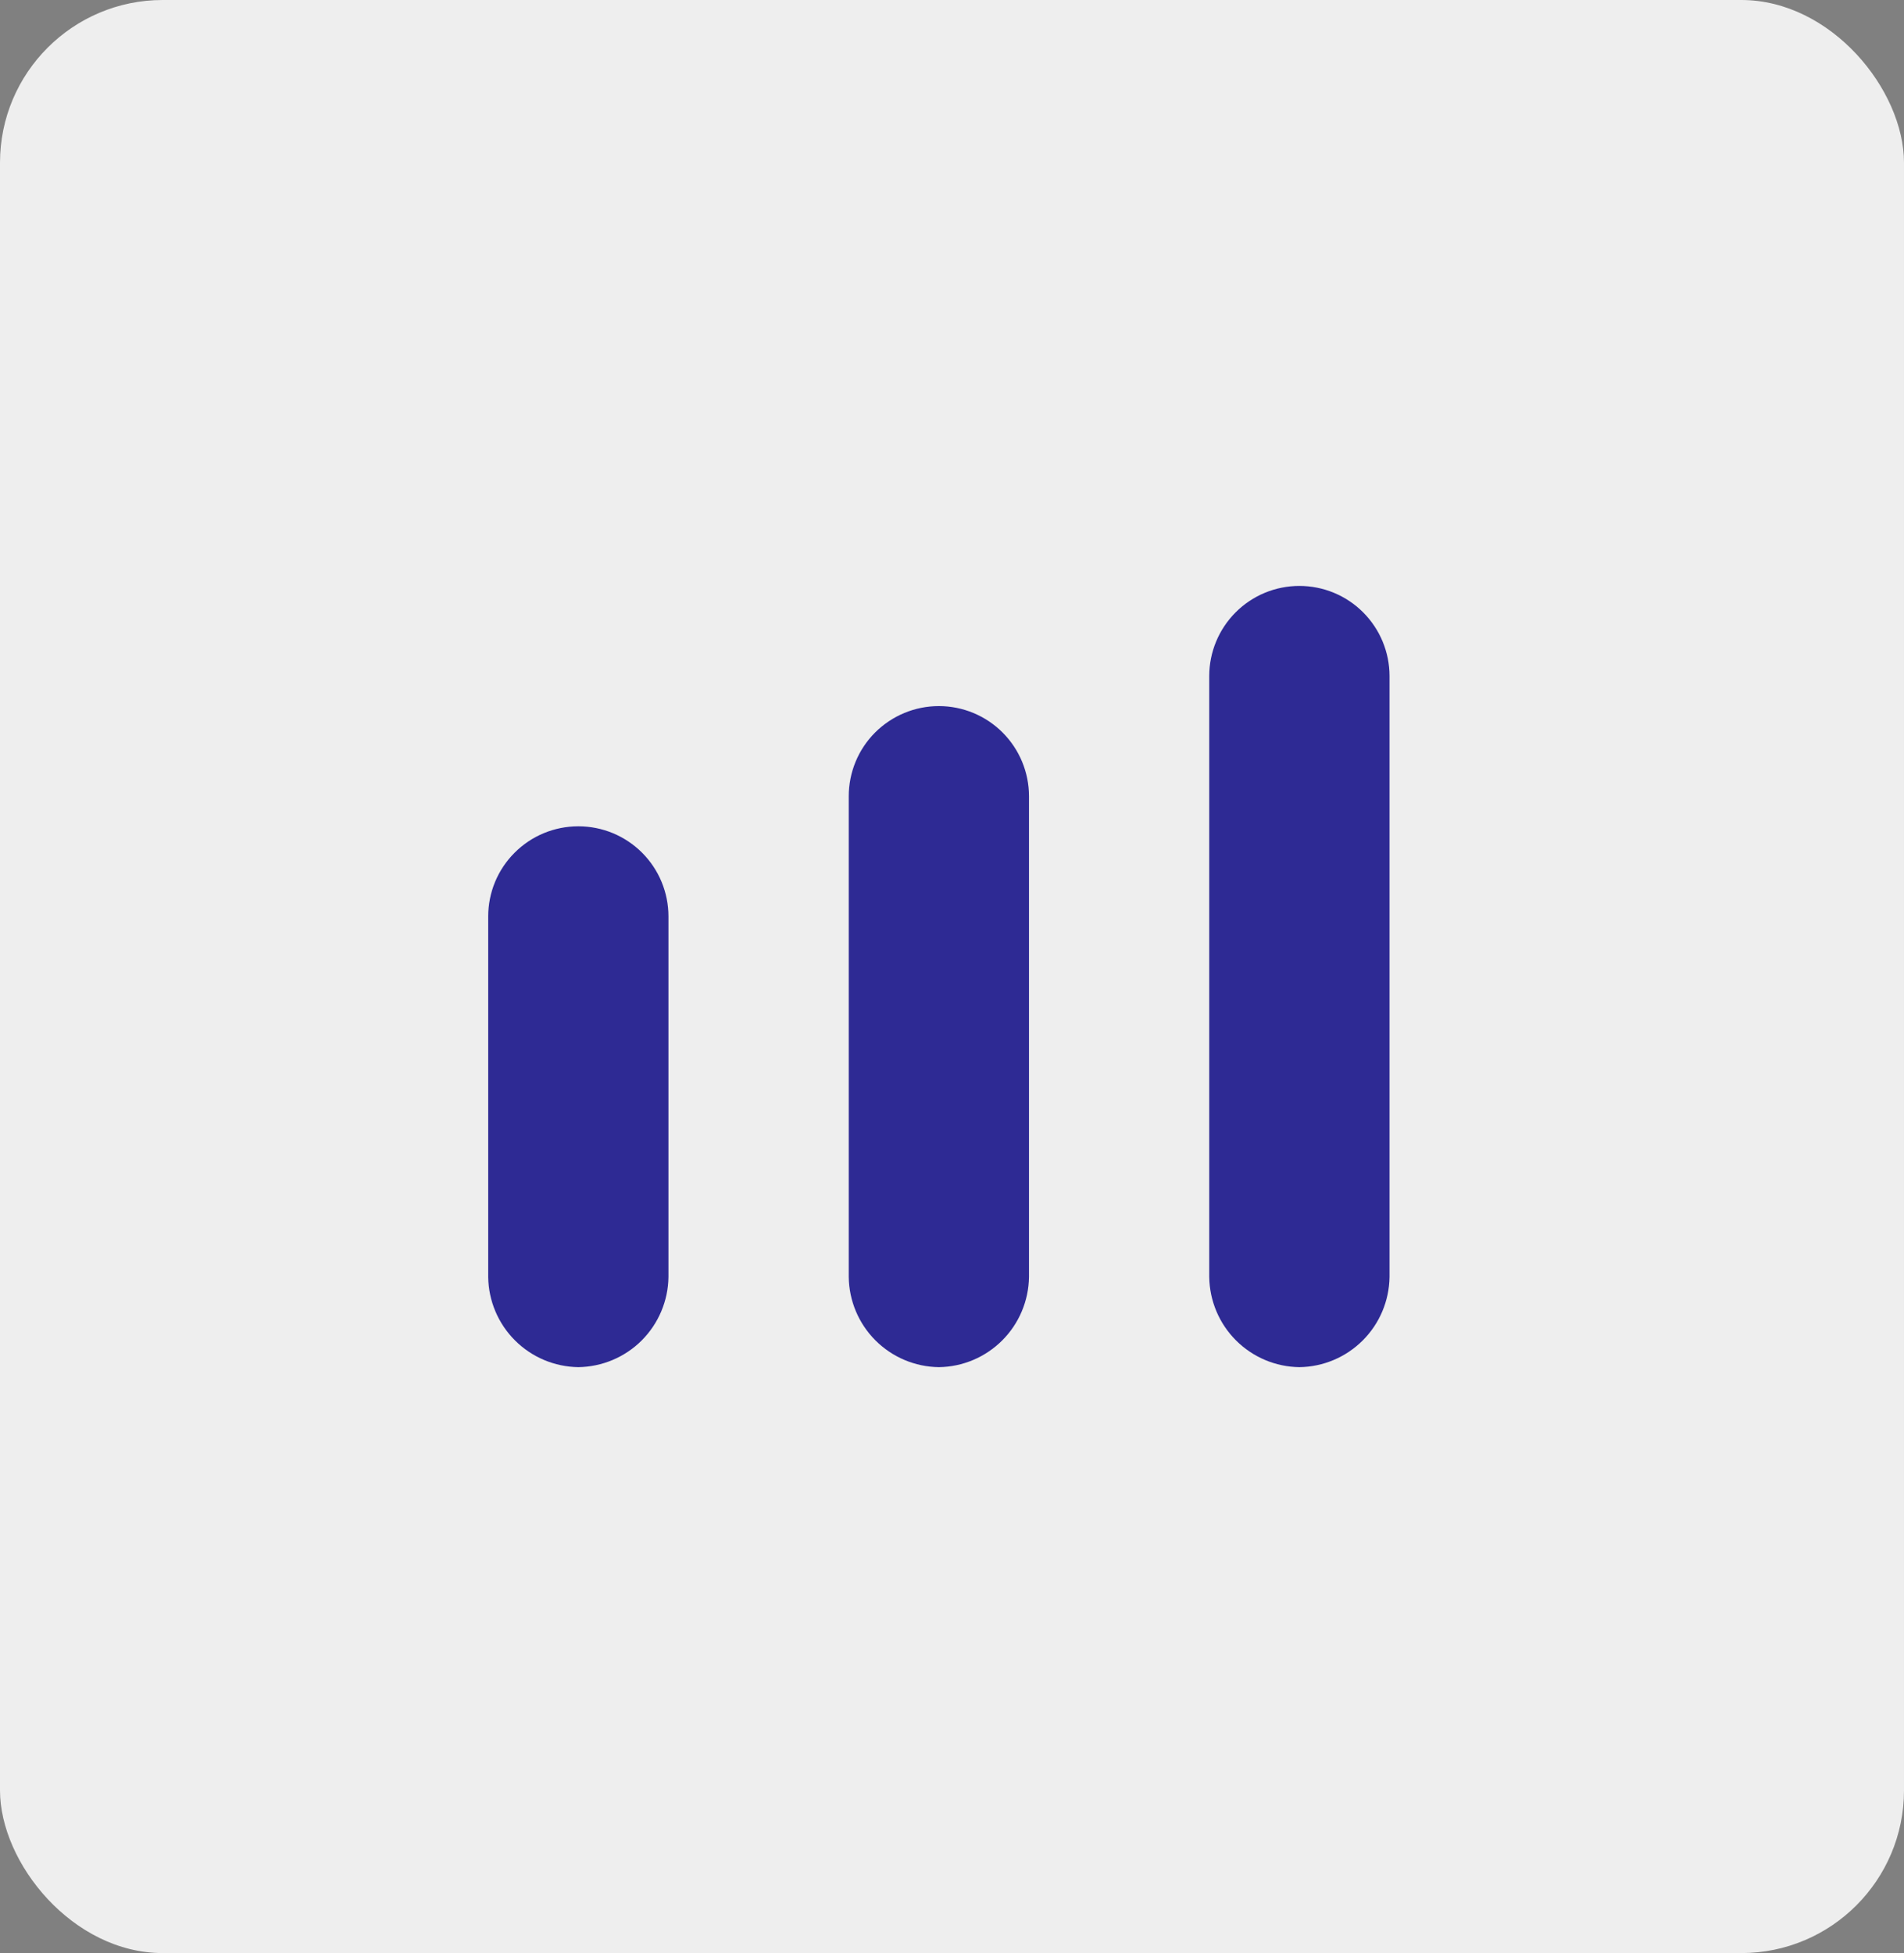 <svg width="39" height="40" viewBox="0 0 39 40" fill="none" xmlns="http://www.w3.org/2000/svg">
<rect x="0" y="0" width="39" height="40" fill="#808080" stroke="none"/>
<rect width="39" height="40" rx="3.333" fill="#EEEEEE"/>
<path d="M26.615 28C26.128 27.994 25.662 27.797 25.317 27.452C24.972 27.107 24.776 26.642 24.769 26.154V13.846C24.769 13.357 24.964 12.887 25.31 12.541C25.656 12.194 26.126 12 26.615 12C27.105 12 27.575 12.194 27.921 12.541C28.267 12.887 28.462 13.357 28.462 13.846V26.154C28.455 26.642 28.259 27.107 27.914 27.452C27.569 27.797 27.103 27.994 26.615 28Z" fill="#2E2A94"/>
<path d="M19.231 28C18.743 27.994 18.277 27.797 17.932 27.452C17.587 27.107 17.391 26.641 17.385 26.154V16.308C17.385 15.818 17.579 15.348 17.925 15.002C18.272 14.656 18.741 14.461 19.231 14.461C19.72 14.461 20.19 14.656 20.536 15.002C20.882 15.348 21.077 15.818 21.077 16.308V26.154C21.07 26.641 20.874 27.107 20.529 27.452C20.184 27.797 19.718 27.994 19.231 28Z" fill="#2E2A94"/>
<path d="M11.846 28C11.358 27.993 10.893 27.797 10.548 27.452C10.203 27.107 10.006 26.641 10 26.154V18.769C10 18.279 10.194 17.81 10.541 17.464C10.887 17.117 11.357 16.923 11.846 16.923C12.336 16.923 12.805 17.117 13.152 17.464C13.498 17.81 13.692 18.279 13.692 18.769V26.154C13.686 26.641 13.489 27.107 13.145 27.452C12.8 27.797 12.334 27.993 11.846 28Z" fill="#2E2A94"/>
</svg>

